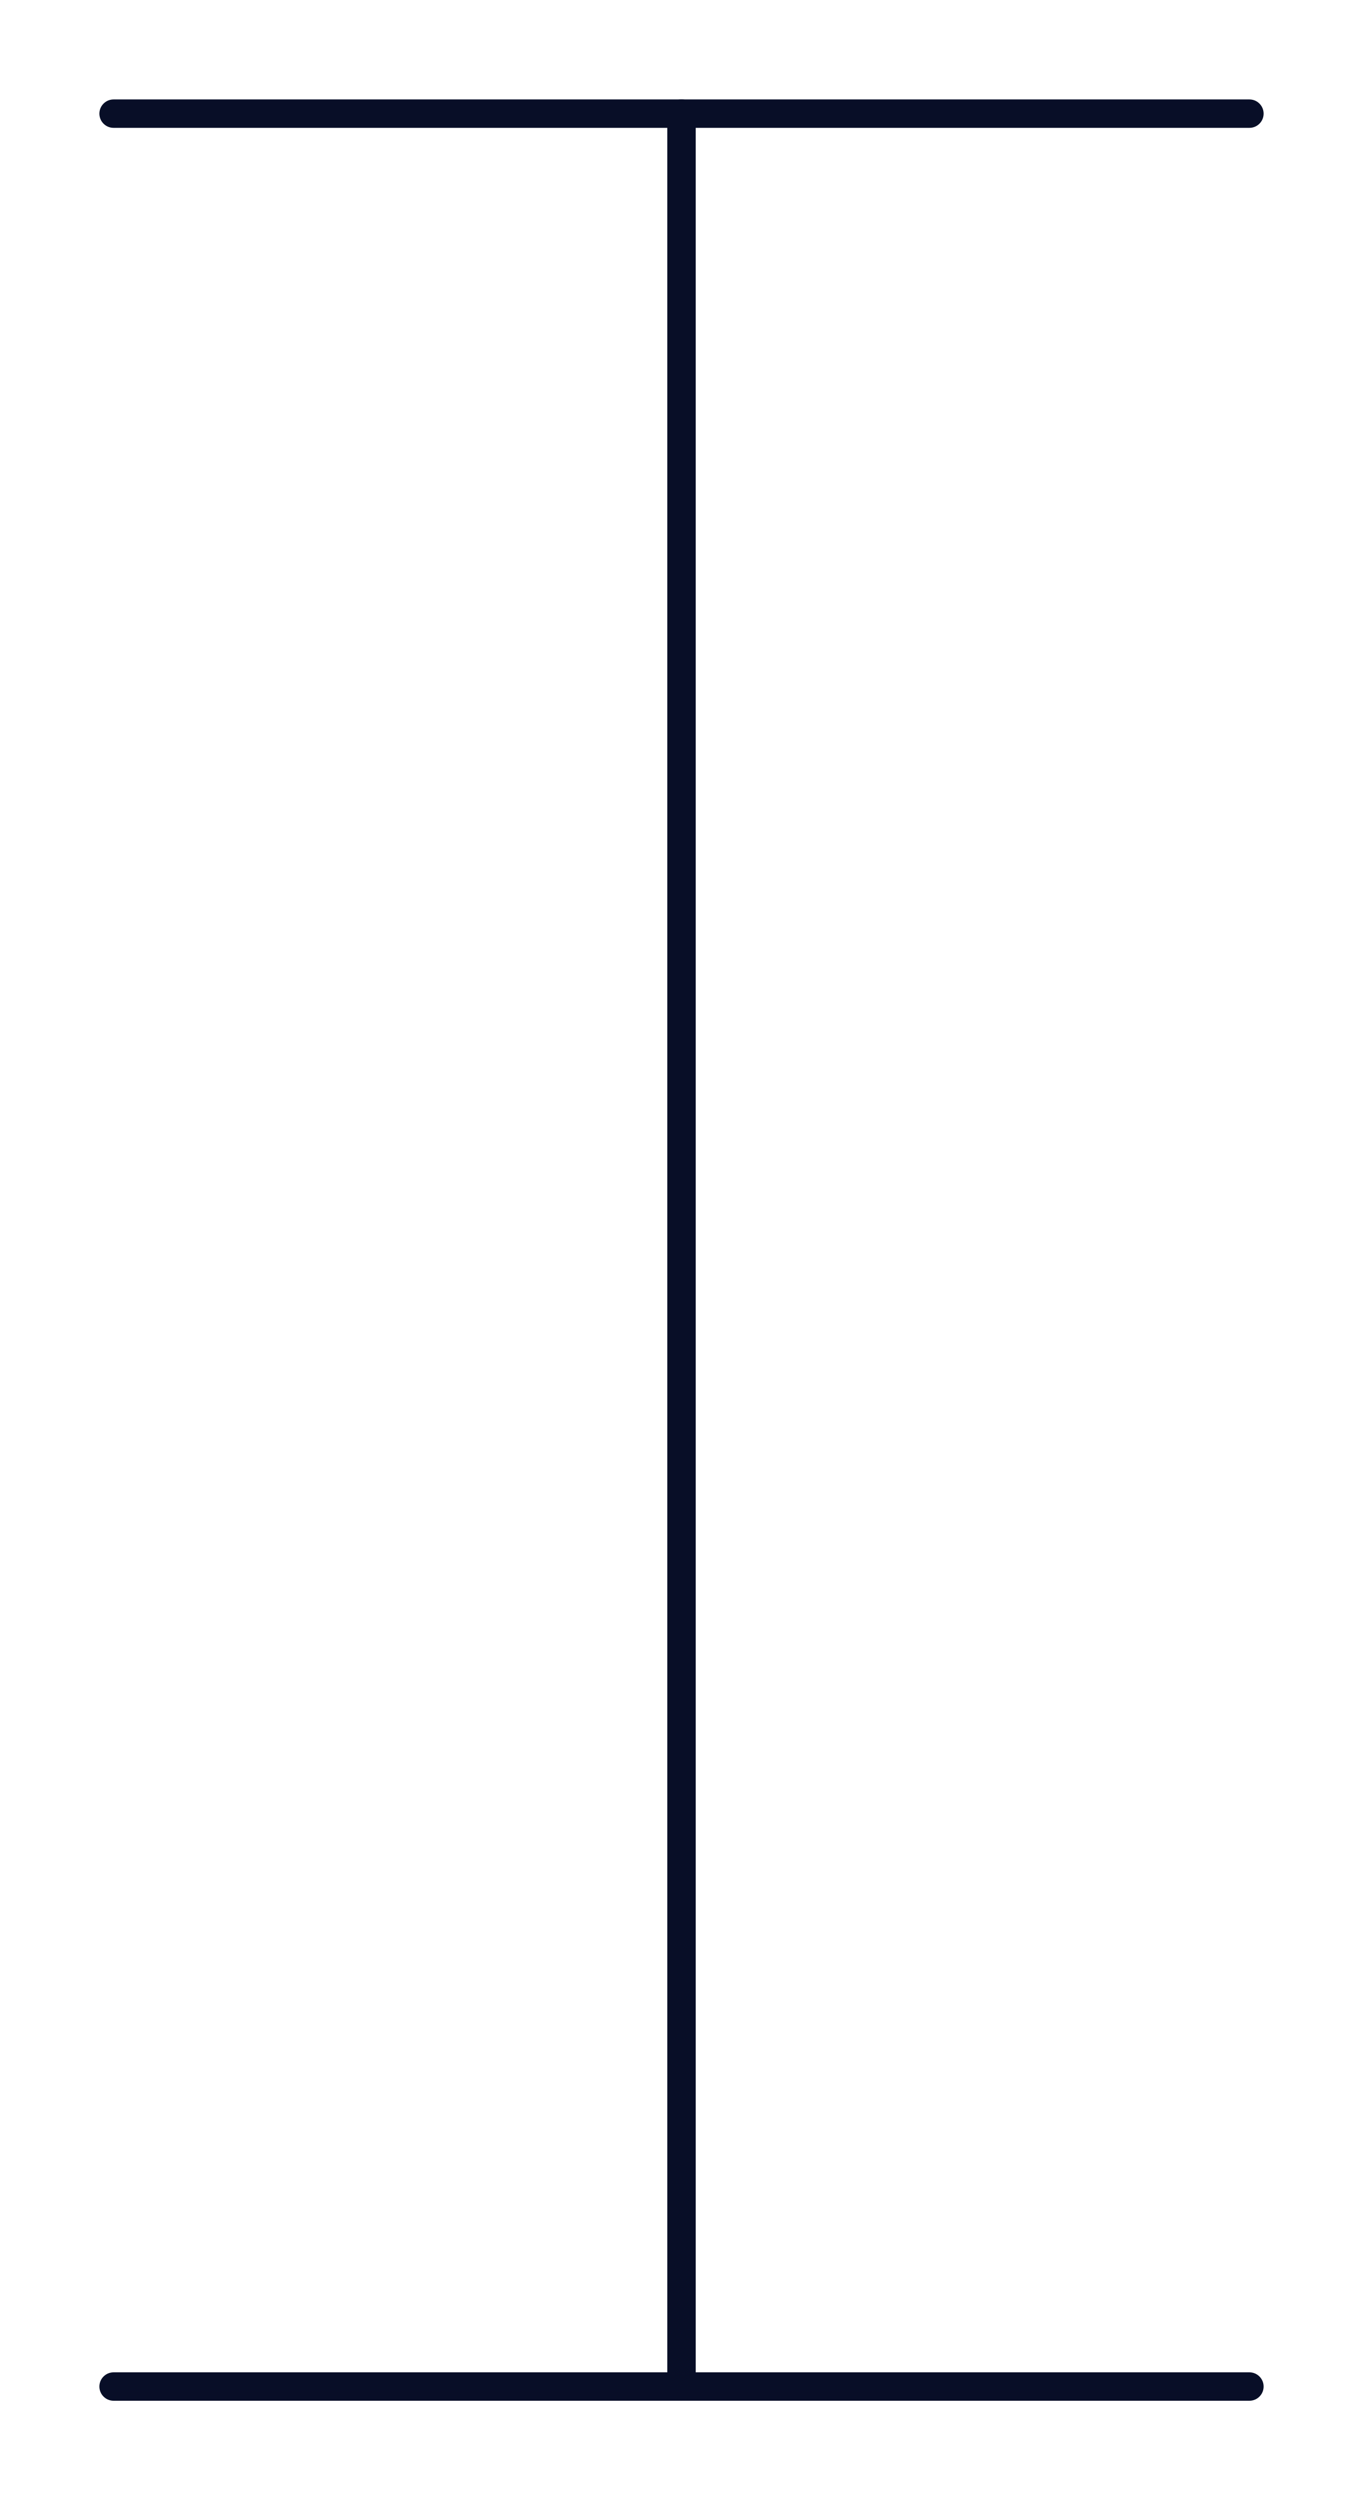 <svg id="Layer_1" data-name="Layer 1" xmlns="http://www.w3.org/2000/svg" viewBox="0 0 120 220">
  <line x1="60" y1="10" x2="60" y2="210" fill="none" stroke="#080e27" stroke-linecap="round" stroke-linejoin="round" stroke-width="2.5"/>
  <line x1="110" y1="10" x2="10" y2="10" fill="none" stroke="#080e27" stroke-linecap="round" stroke-linejoin="round" stroke-width="2.5"/>
  <line x1="110" y1="210" x2="10" y2="210" fill="none" stroke="#080e27" stroke-linecap="round" stroke-linejoin="round" stroke-width="2.5"/>
</svg>
